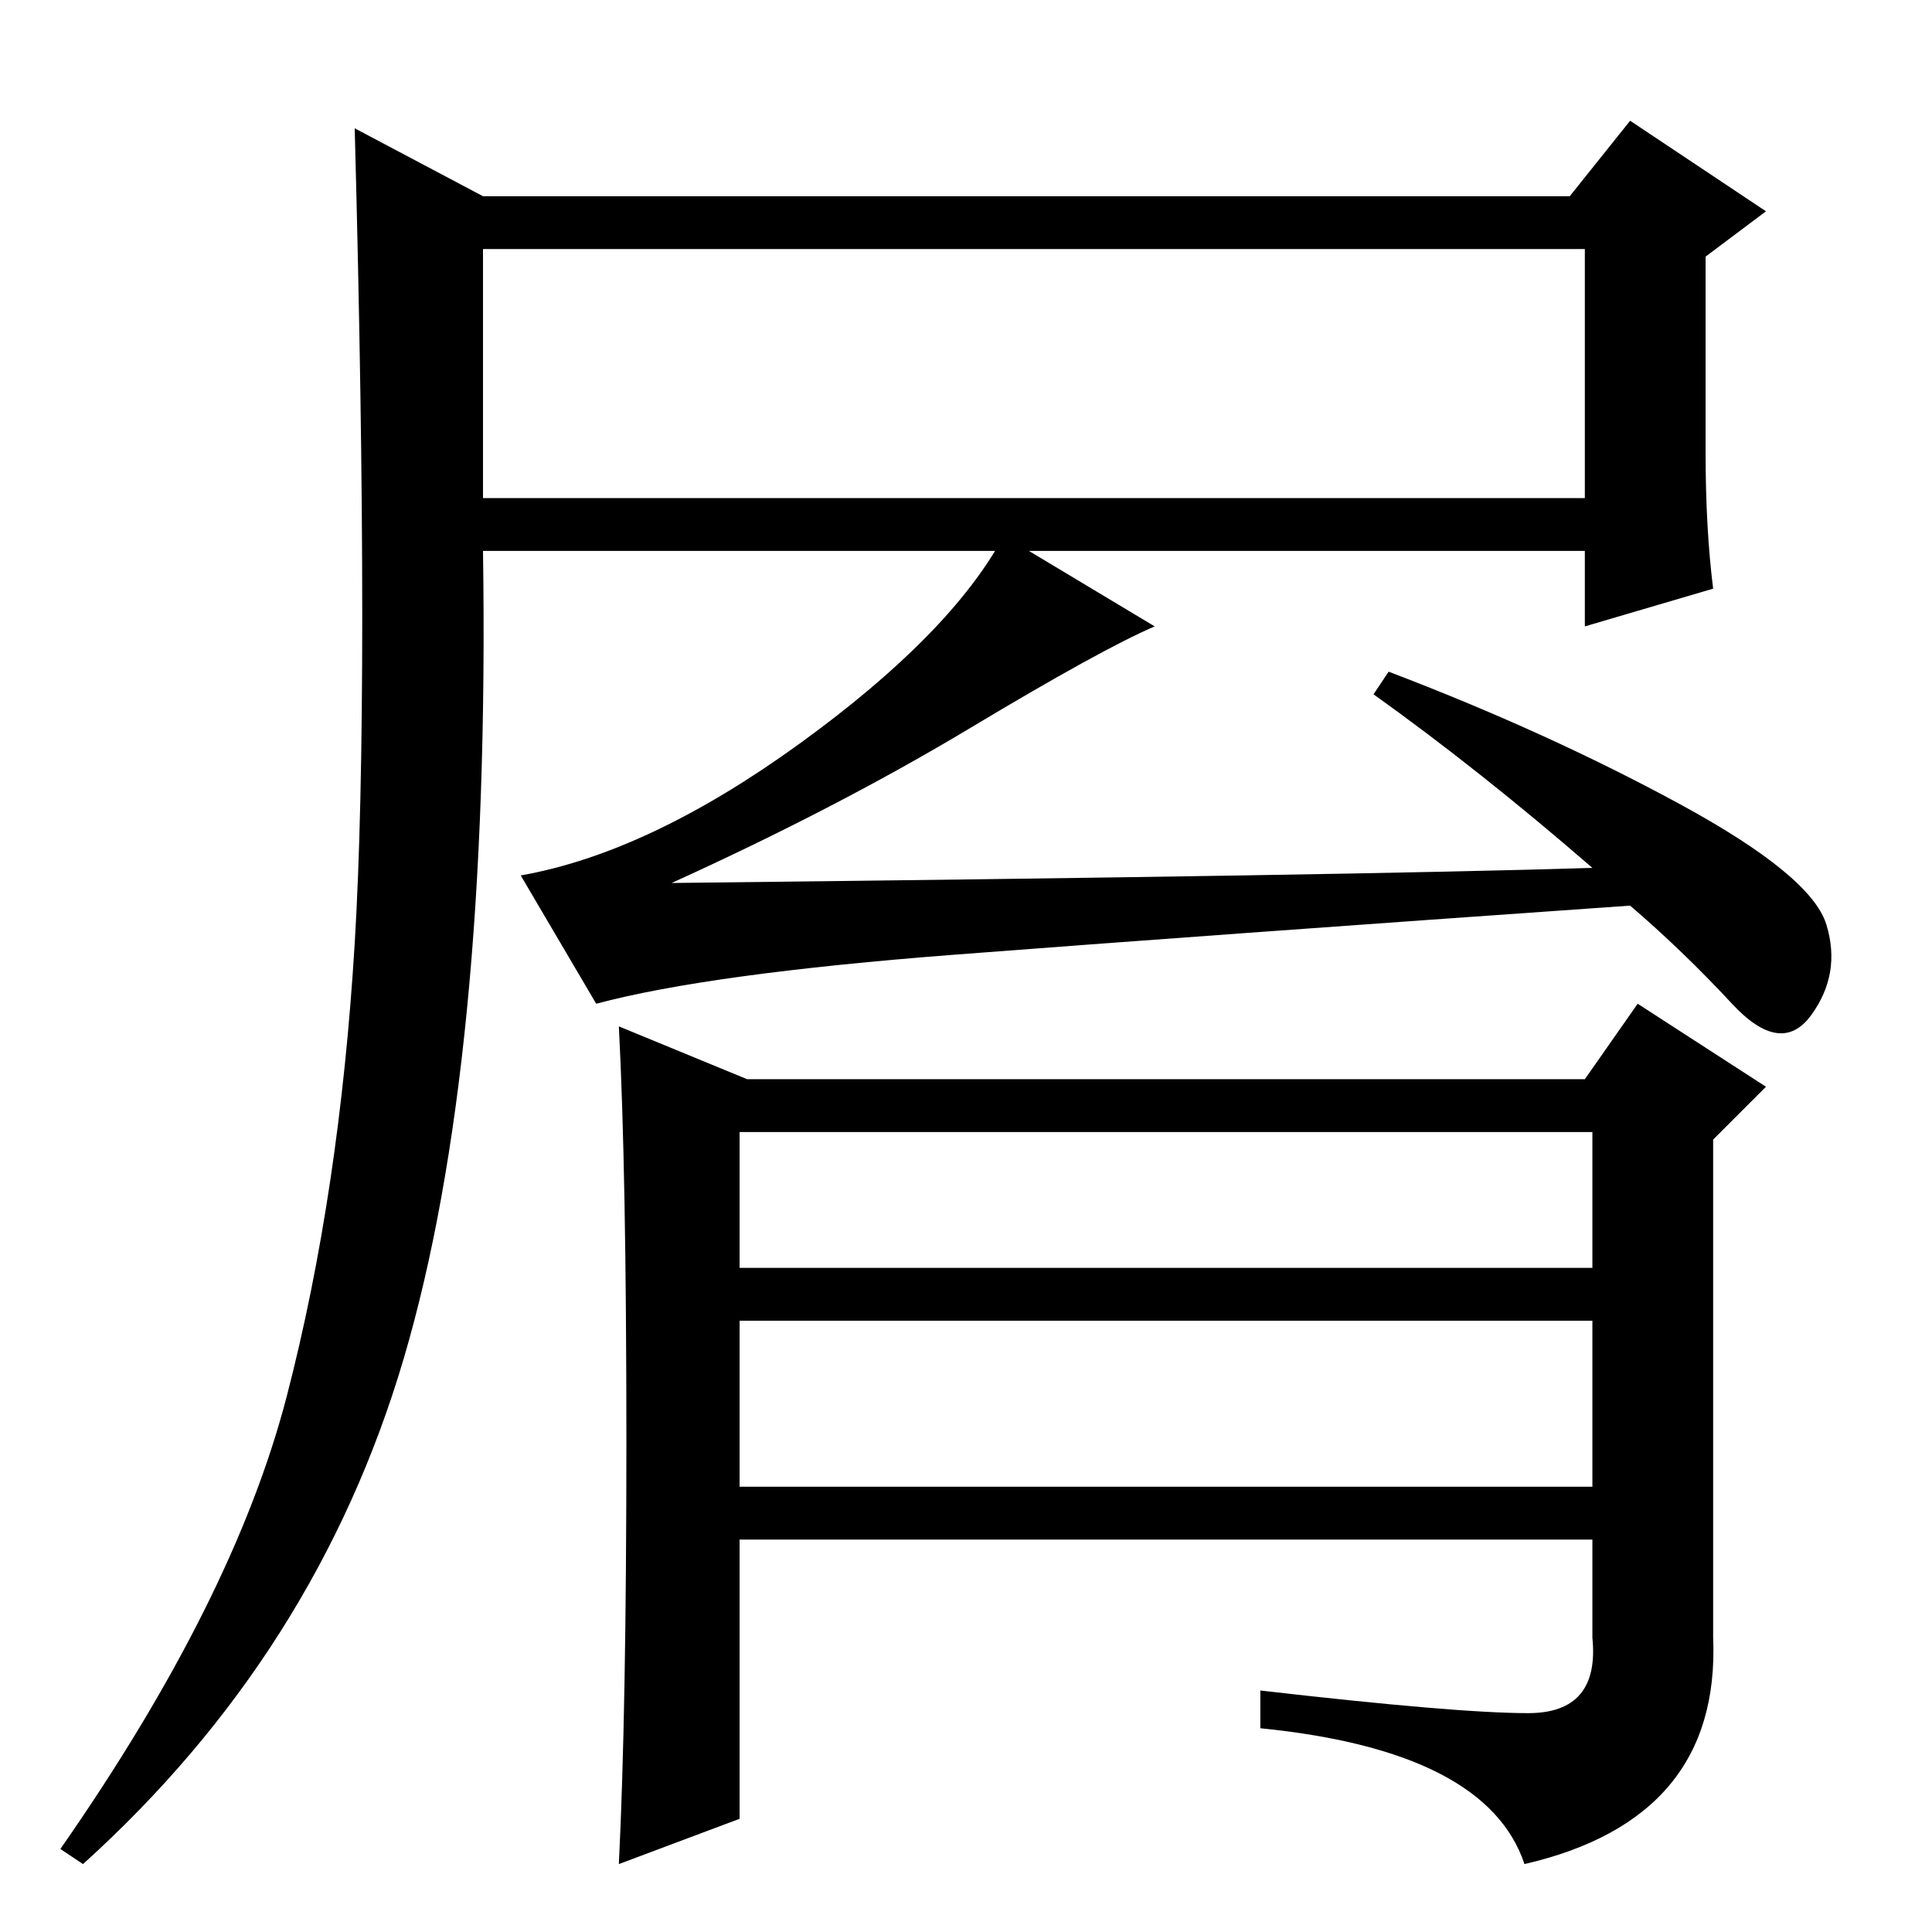 <?xml version="1.0" standalone="no"?>
<!DOCTYPE svg PUBLIC "-//W3C//DTD SVG 1.1//EN" "http://www.w3.org/Graphics/SVG/1.1/DTD/svg11.dtd" >
<svg xmlns="http://www.w3.org/2000/svg" xmlns:xlink="http://www.w3.org/1999/xlink" version="1.1" viewBox="0 -36 256 256">
  <g transform="matrix(1 0 0 -1 0 220)">
   <path fill="currentColor"
d="M64 190h146v33h-146v-33zM38 71q7 27 9 60t0 108l17 -9h144l8 10l18 -12l-8 -6v-26q0 -10 1 -18l-17 -5v10h-146q1 -68 -10.5 -107t-42.5 -67l-3 2q23 33 30 60zM211 141q-15 13 -29 23l2 3q21 -8 38.5 -17.5t19.5 -16t-2 -12t-10.5 1.5t-13.5 13q-57 -4 -89.5 -6.5
t-47.5 -6.5l-10 17q17 3 37 17.5t27 27.5l20 -12q-7 -3 -24.5 -13.5t-39.5 -20.5q90 1 122 2zM202.5 29q9.5 0 8.5 10v13h-113v-37l-16 -6q1 20 1 56t-1 55l17 -7h111l7 10l17 -11l-7 -7v-66q1 -24 -25 -30q-5 15 -35 18v5q26 -3 35.5 -3zM98 88h113v18h-113v-18zM98 59h113
v22h-113v-22z" />
  </g>

</svg>
